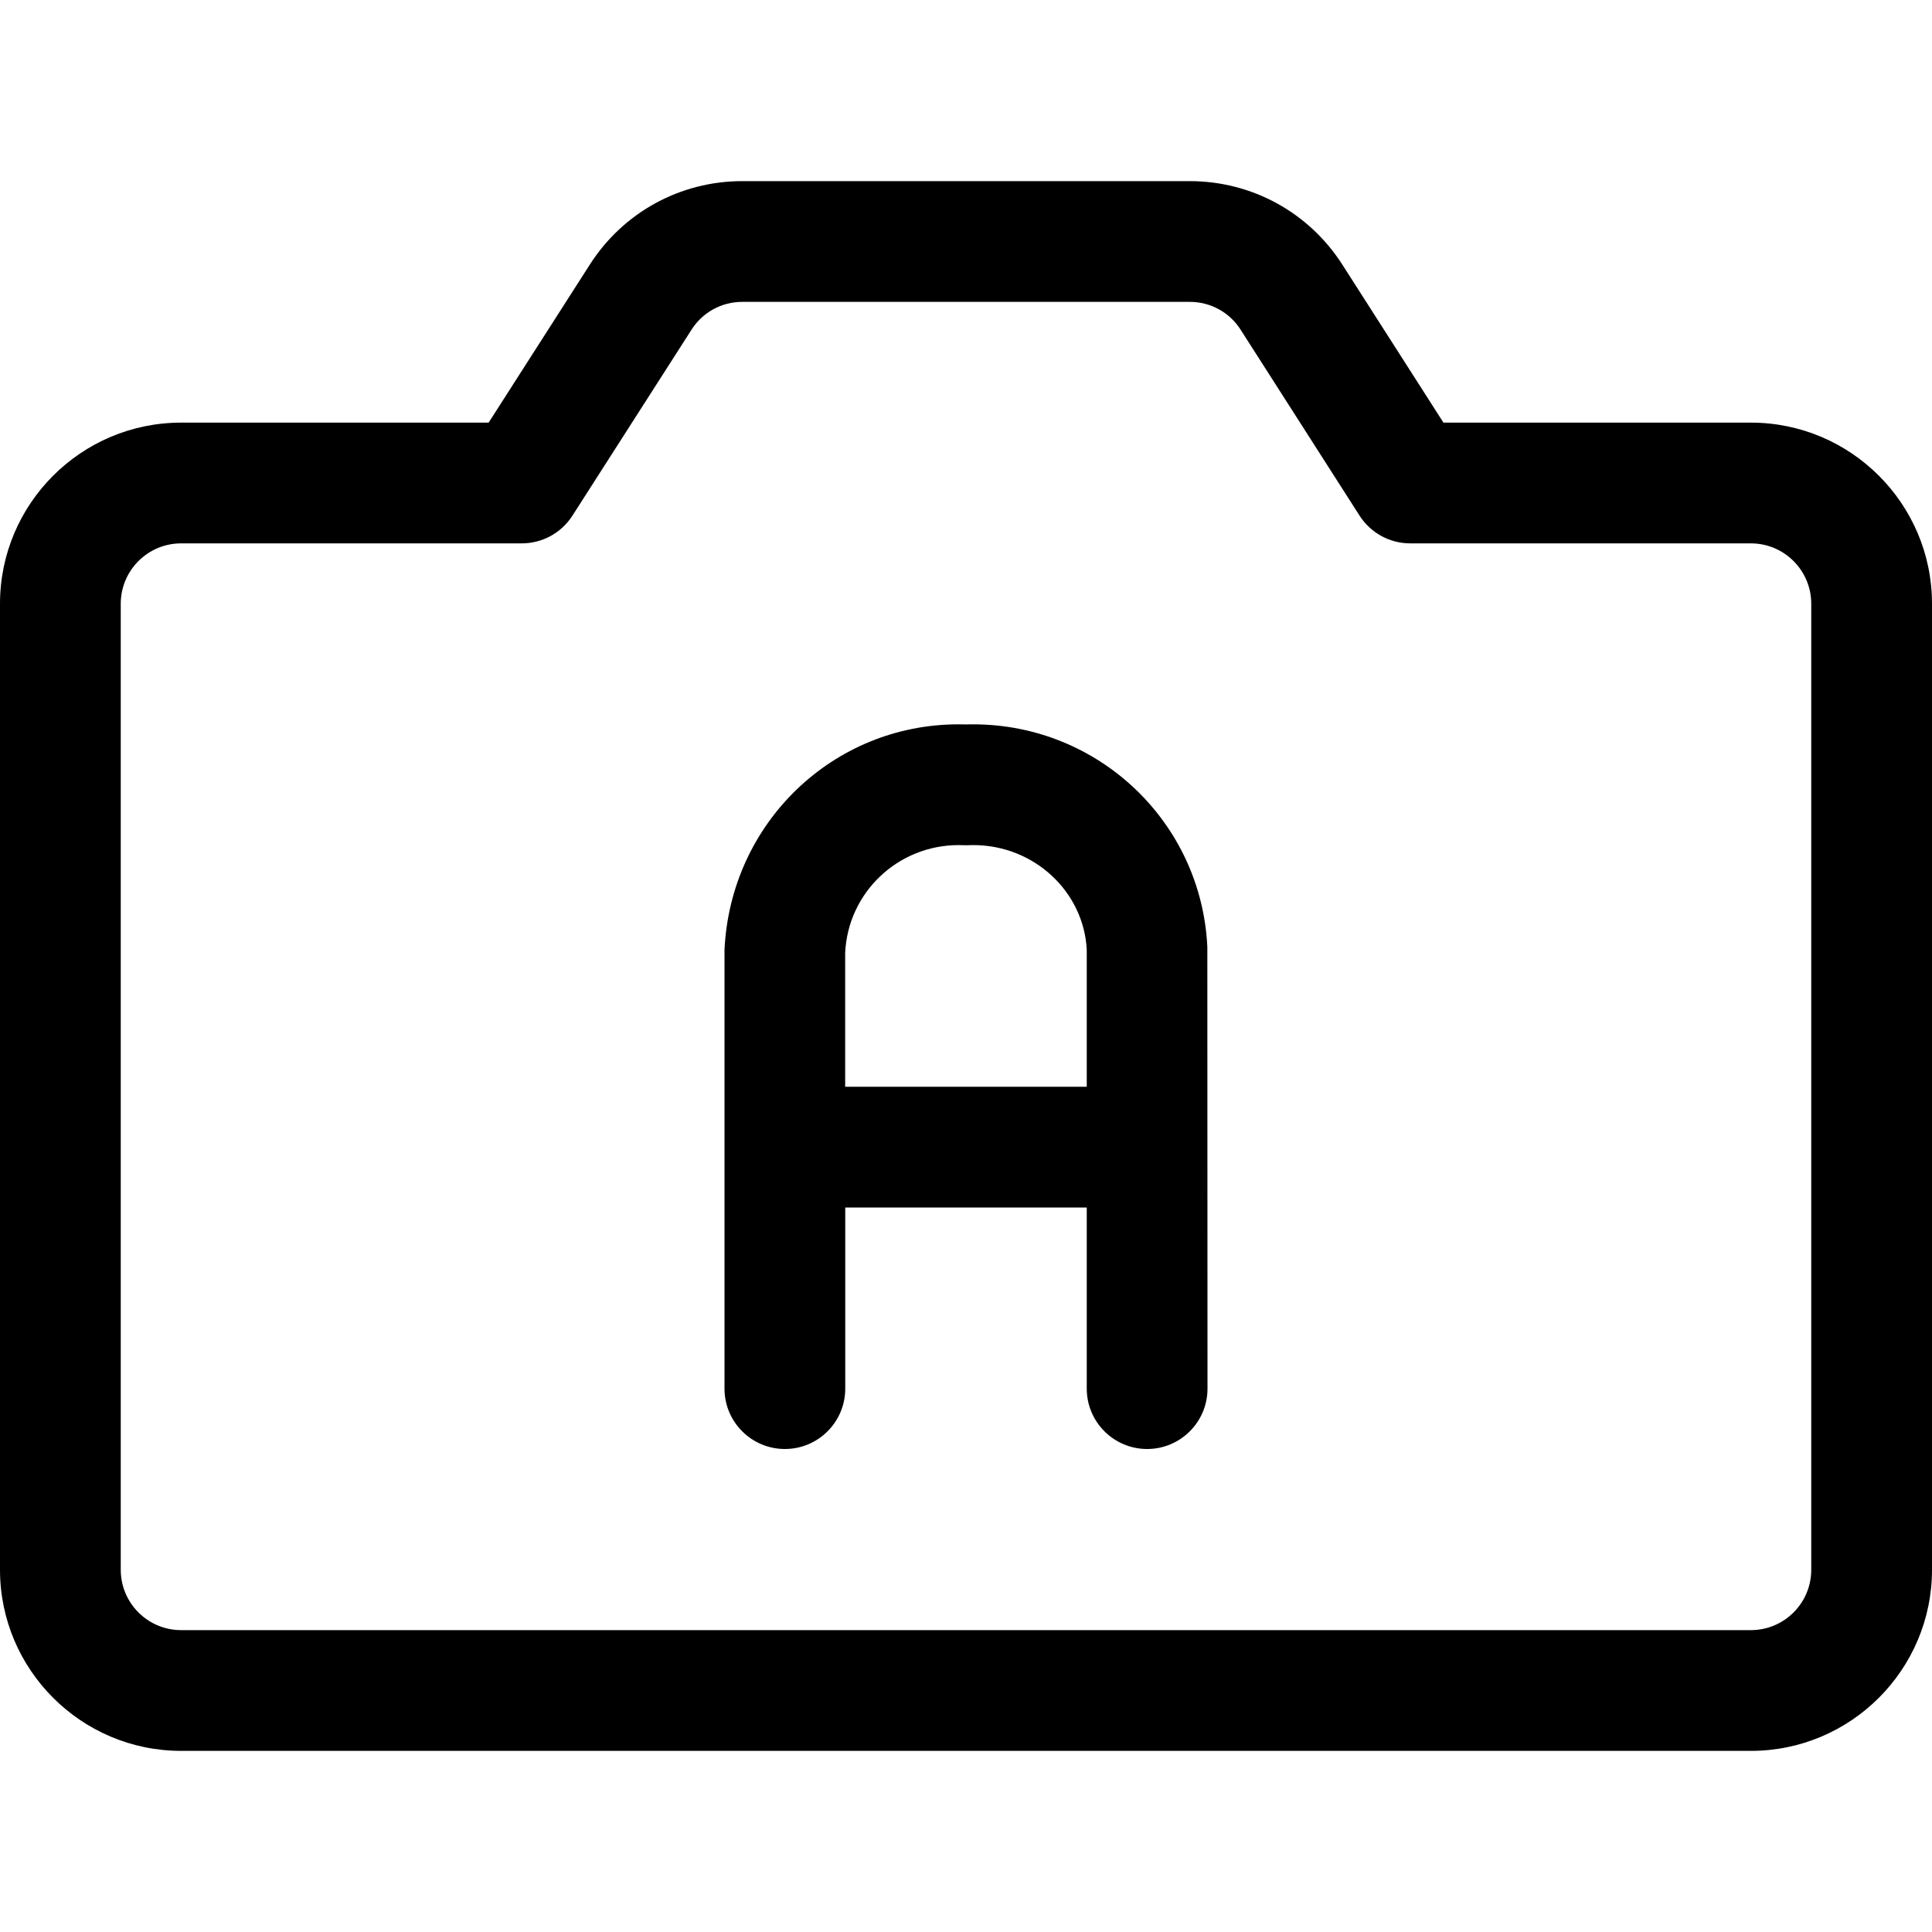 <?xml version="1.0" encoding="utf-8"?>
<!-- Generator: Adobe Illustrator 22.1.0, SVG Export Plug-In . SVG Version: 6.00 Build 0)  -->
<svg version="1.1" id="Layer_1" xmlns="http://www.w3.org/2000/svg" xmlns:xlink="http://www.w3.org/1999/xlink" x="0px" y="0px"
	 viewBox="0 0 24 24" style="enable-background:new 0 0 24 24;" xml:space="preserve">
<title>focus-camera-auto</title>
<g>
	<path d="M14.25,18c-0.414,0-0.75-0.336-0.75-0.75V15h-3l0,2.25c0,0.414-0.336,0.75-0.75,0.75S9,17.664,9,17.25V11.8
		c0.074-1.579,1.35-2.802,2.905-2.802c0.032,0,0.063,0,0.095,0.001c0.03-0.001,0.06-0.001,0.089-0.001
		c1.557,0,2.836,1.215,2.909,2.766L15,17.25C15,17.664,14.664,18,14.25,18z M13.5,13.5v-1.7c-0.035-0.722-0.654-1.302-1.409-1.302
		c0,0-0.086,0.002-0.091,0.002l-0.091-0.002c-0.755,0-1.375,0.588-1.41,1.338l0,1.664H13.5z"/>
	<path d="M2.25,21.75C1.009,21.75,0,20.741,0,19.5v-12c0-1.241,1.009-2.25,2.25-2.25h3.82l1.257-1.963
		C7.742,2.638,8.45,2.25,9.221,2.25h5.558c0.772,0,1.48,0.388,1.896,1.037l1.256,1.963h3.819C22.991,5.25,24,6.259,24,7.5v12
		c0,1.241-1.009,2.25-2.25,2.25H2.25z M2.25,6.75C1.836,6.75,1.5,7.086,1.5,7.5v12c0,0.414,0.336,0.75,0.75,0.75h19.5
		c0.414,0,0.75-0.336,0.75-0.75v-12c0-0.414-0.336-0.75-0.75-0.75h-4.23c-0.257,0-0.493-0.129-0.632-0.346l-1.477-2.309
		C15.273,3.879,15.037,3.75,14.78,3.75H9.221c-0.257,0-0.493,0.129-0.631,0.346L7.112,6.404C6.973,6.621,6.737,6.75,6.48,6.75H2.25z
		"/>
</g>
</svg>
